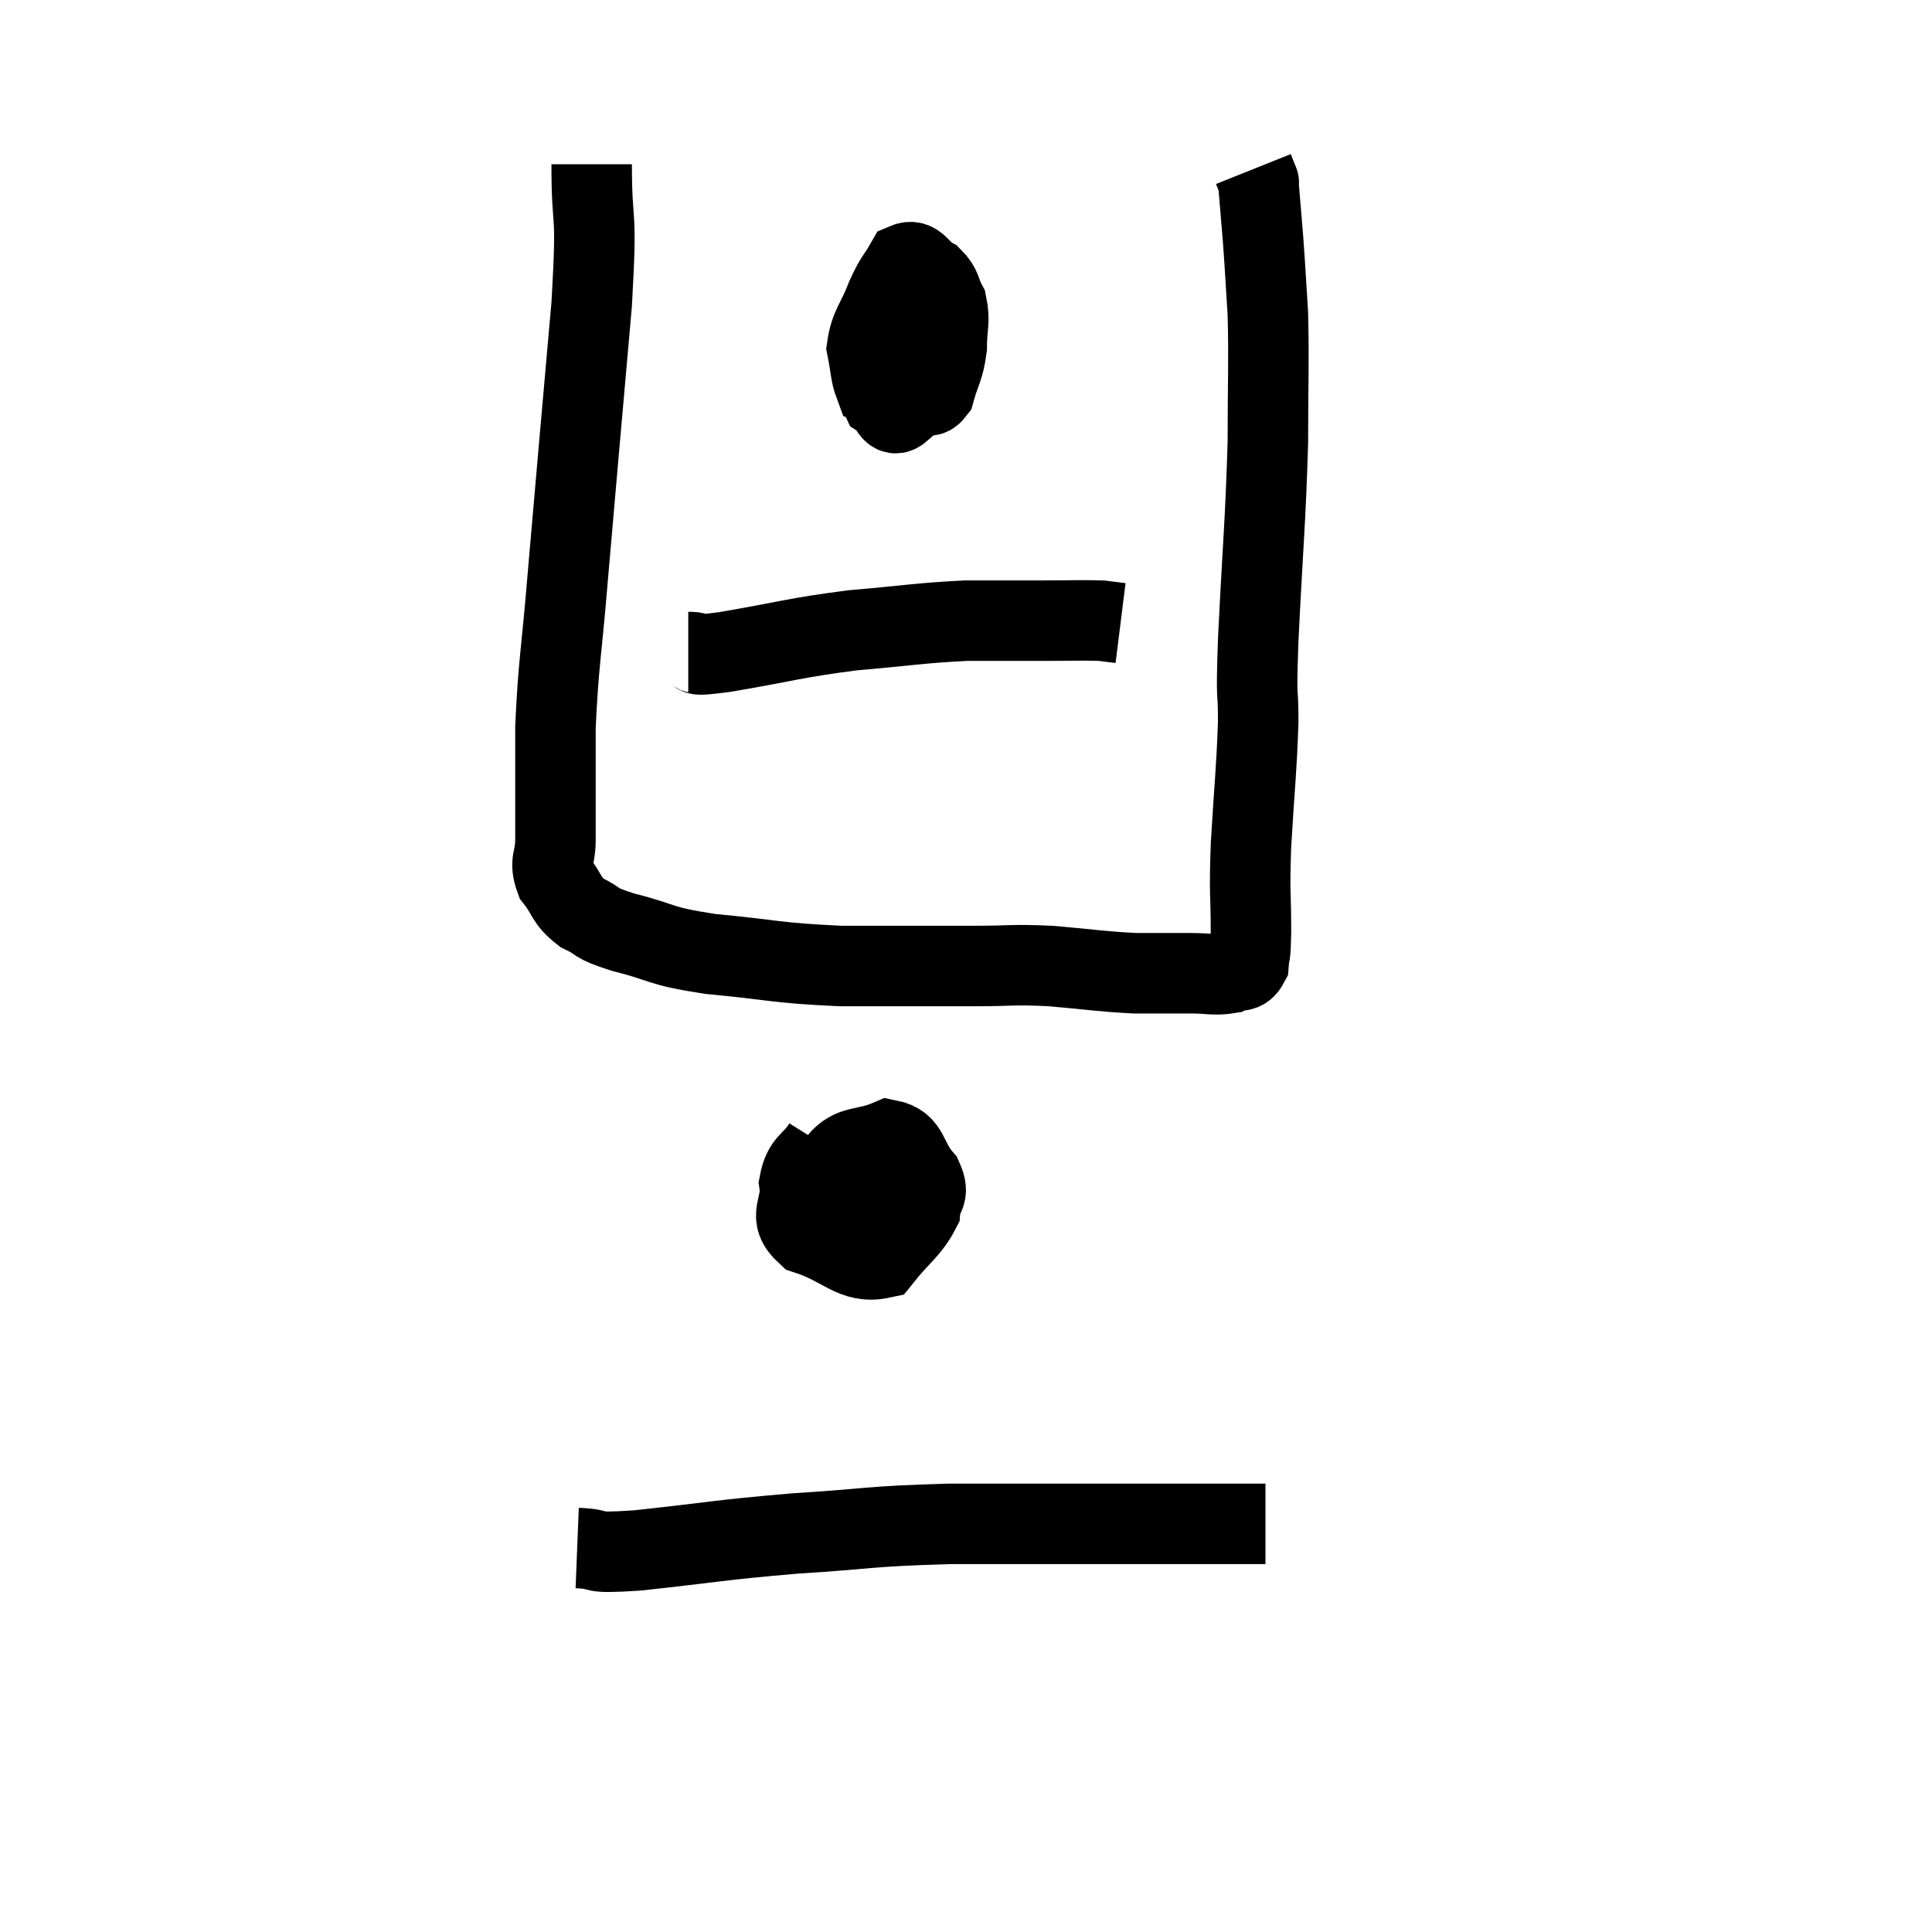 <svg width="48" height="48" viewBox="0 0 48 48" xmlns="http://www.w3.org/2000/svg"><path d="M 14.7 4.08 C 14.7 5.82, 14.85 4.98, 14.7 7.56 C 14.4 10.98, 14.325 11.775, 14.1 14.4 C 13.95 16.23, 13.875 16.44, 13.8 18.06 C 13.8 19.47, 13.8 19.935, 13.8 20.88 C 13.8 21.36, 13.635 21.39, 13.8 21.84 C 14.13 22.26, 14.04 22.35, 14.46 22.68 C 14.97 22.92, 14.685 22.905, 15.48 23.16 C 16.56 23.43, 16.29 23.49, 17.64 23.7 C 19.26 23.85, 19.23 23.925, 20.88 24 C 22.56 24, 22.935 24, 24.24 24 C 25.17 24, 25.11 23.955, 26.1 24 C 27.15 24.09, 27.33 24.135, 28.2 24.18 C 28.89 24.18, 28.995 24.18, 29.58 24.18 C 30.06 24.18, 30.18 24.24, 30.54 24.18 C 30.78 24.06, 30.885 24.195, 31.02 23.94 C 31.05 23.55, 31.065 23.895, 31.08 23.16 C 31.08 22.08, 31.035 22.305, 31.08 21 C 31.17 19.47, 31.215 19.215, 31.26 17.94 C 31.26 16.92, 31.2 17.64, 31.26 15.9 C 31.38 13.44, 31.44 13.005, 31.5 10.98 C 31.5 9.39, 31.53 9.06, 31.5 7.8 C 31.44 6.87, 31.44 6.765, 31.38 5.94 C 31.32 5.22, 31.29 4.86, 31.26 4.5 C 31.26 4.5, 31.29 4.575, 31.26 4.5 L 31.14 4.2" fill="none" stroke="black" stroke-width="2"></path><path d="M 22.98 7.44 C 22.71 7.59, 22.71 7.305, 22.44 7.74 C 22.17 8.46, 22.035 8.64, 21.9 9.18 C 21.9 9.54, 21.78 9.645, 21.9 9.9 C 22.14 10.05, 22.14 10.41, 22.38 10.2 C 22.62 9.63, 22.695 9.63, 22.86 9.06 C 22.95 8.49, 23.01 8.4, 23.04 7.92 C 23.01 7.53, 23.115 7.35, 22.98 7.14 C 22.74 7.11, 22.695 6.855, 22.5 7.08 C 22.35 7.56, 22.275 7.5, 22.2 8.04 C 22.2 8.64, 22.065 8.835, 22.2 9.24 C 22.47 9.45, 22.485 9.54, 22.74 9.66 C 22.98 9.69, 23.025 9.975, 23.22 9.72 C 23.37 9.18, 23.445 9.18, 23.52 8.64 C 23.52 8.1, 23.61 7.995, 23.52 7.56 C 23.34 7.23, 23.415 7.155, 23.16 6.9 C 22.83 6.72, 22.785 6.42, 22.5 6.54 C 22.26 6.96, 22.26 6.855, 22.02 7.38 C 21.78 8.01, 21.615 8.1, 21.54 8.64 C 21.63 9.09, 21.63 9.3, 21.72 9.54 L 21.9 9.6" fill="none" stroke="black" stroke-width="2"></path><path d="M 17.1 16.2 C 17.55 16.2, 16.98 16.335, 18 16.2 C 19.59 15.93, 19.68 15.855, 21.18 15.66 C 22.59 15.54, 22.815 15.48, 24 15.42 C 24.96 15.42, 25.08 15.42, 25.92 15.42 C 26.64 15.42, 26.88 15.405, 27.36 15.42 L 27.84 15.48" fill="none" stroke="black" stroke-width="2"></path><path d="M 20.46 28.44 C 20.16 28.92, 19.965 28.845, 19.86 29.4 C 19.95 30.03, 19.53 30.195, 20.04 30.66 C 20.97 30.96, 21.195 31.41, 21.9 31.26 C 22.38 30.66, 22.605 30.555, 22.86 30.06 C 22.89 29.67, 23.115 29.715, 22.92 29.28 C 22.5 28.8, 22.605 28.425, 22.08 28.32 C 21.45 28.59, 21.18 28.425, 20.82 28.86 C 20.73 29.46, 20.55 29.565, 20.64 30.06 C 20.91 30.45, 20.745 30.78, 21.18 30.84 C 21.78 30.57, 22.11 30.72, 22.38 30.3 C 22.32 29.73, 22.53 29.505, 22.26 29.16 L 21.3 28.92" fill="none" stroke="black" stroke-width="2"></path><path d="M 14.34 38.46 C 15.09 38.49, 14.49 38.61, 15.84 38.52 C 17.79 38.31, 17.805 38.265, 19.74 38.1 C 21.66 37.98, 21.495 37.92, 23.58 37.86 C 25.83 37.86, 26.4 37.86, 28.08 37.86 C 29.19 37.86, 29.46 37.86, 30.3 37.86 L 31.44 37.86" fill="none" stroke="black" stroke-width="2"></path></svg>
